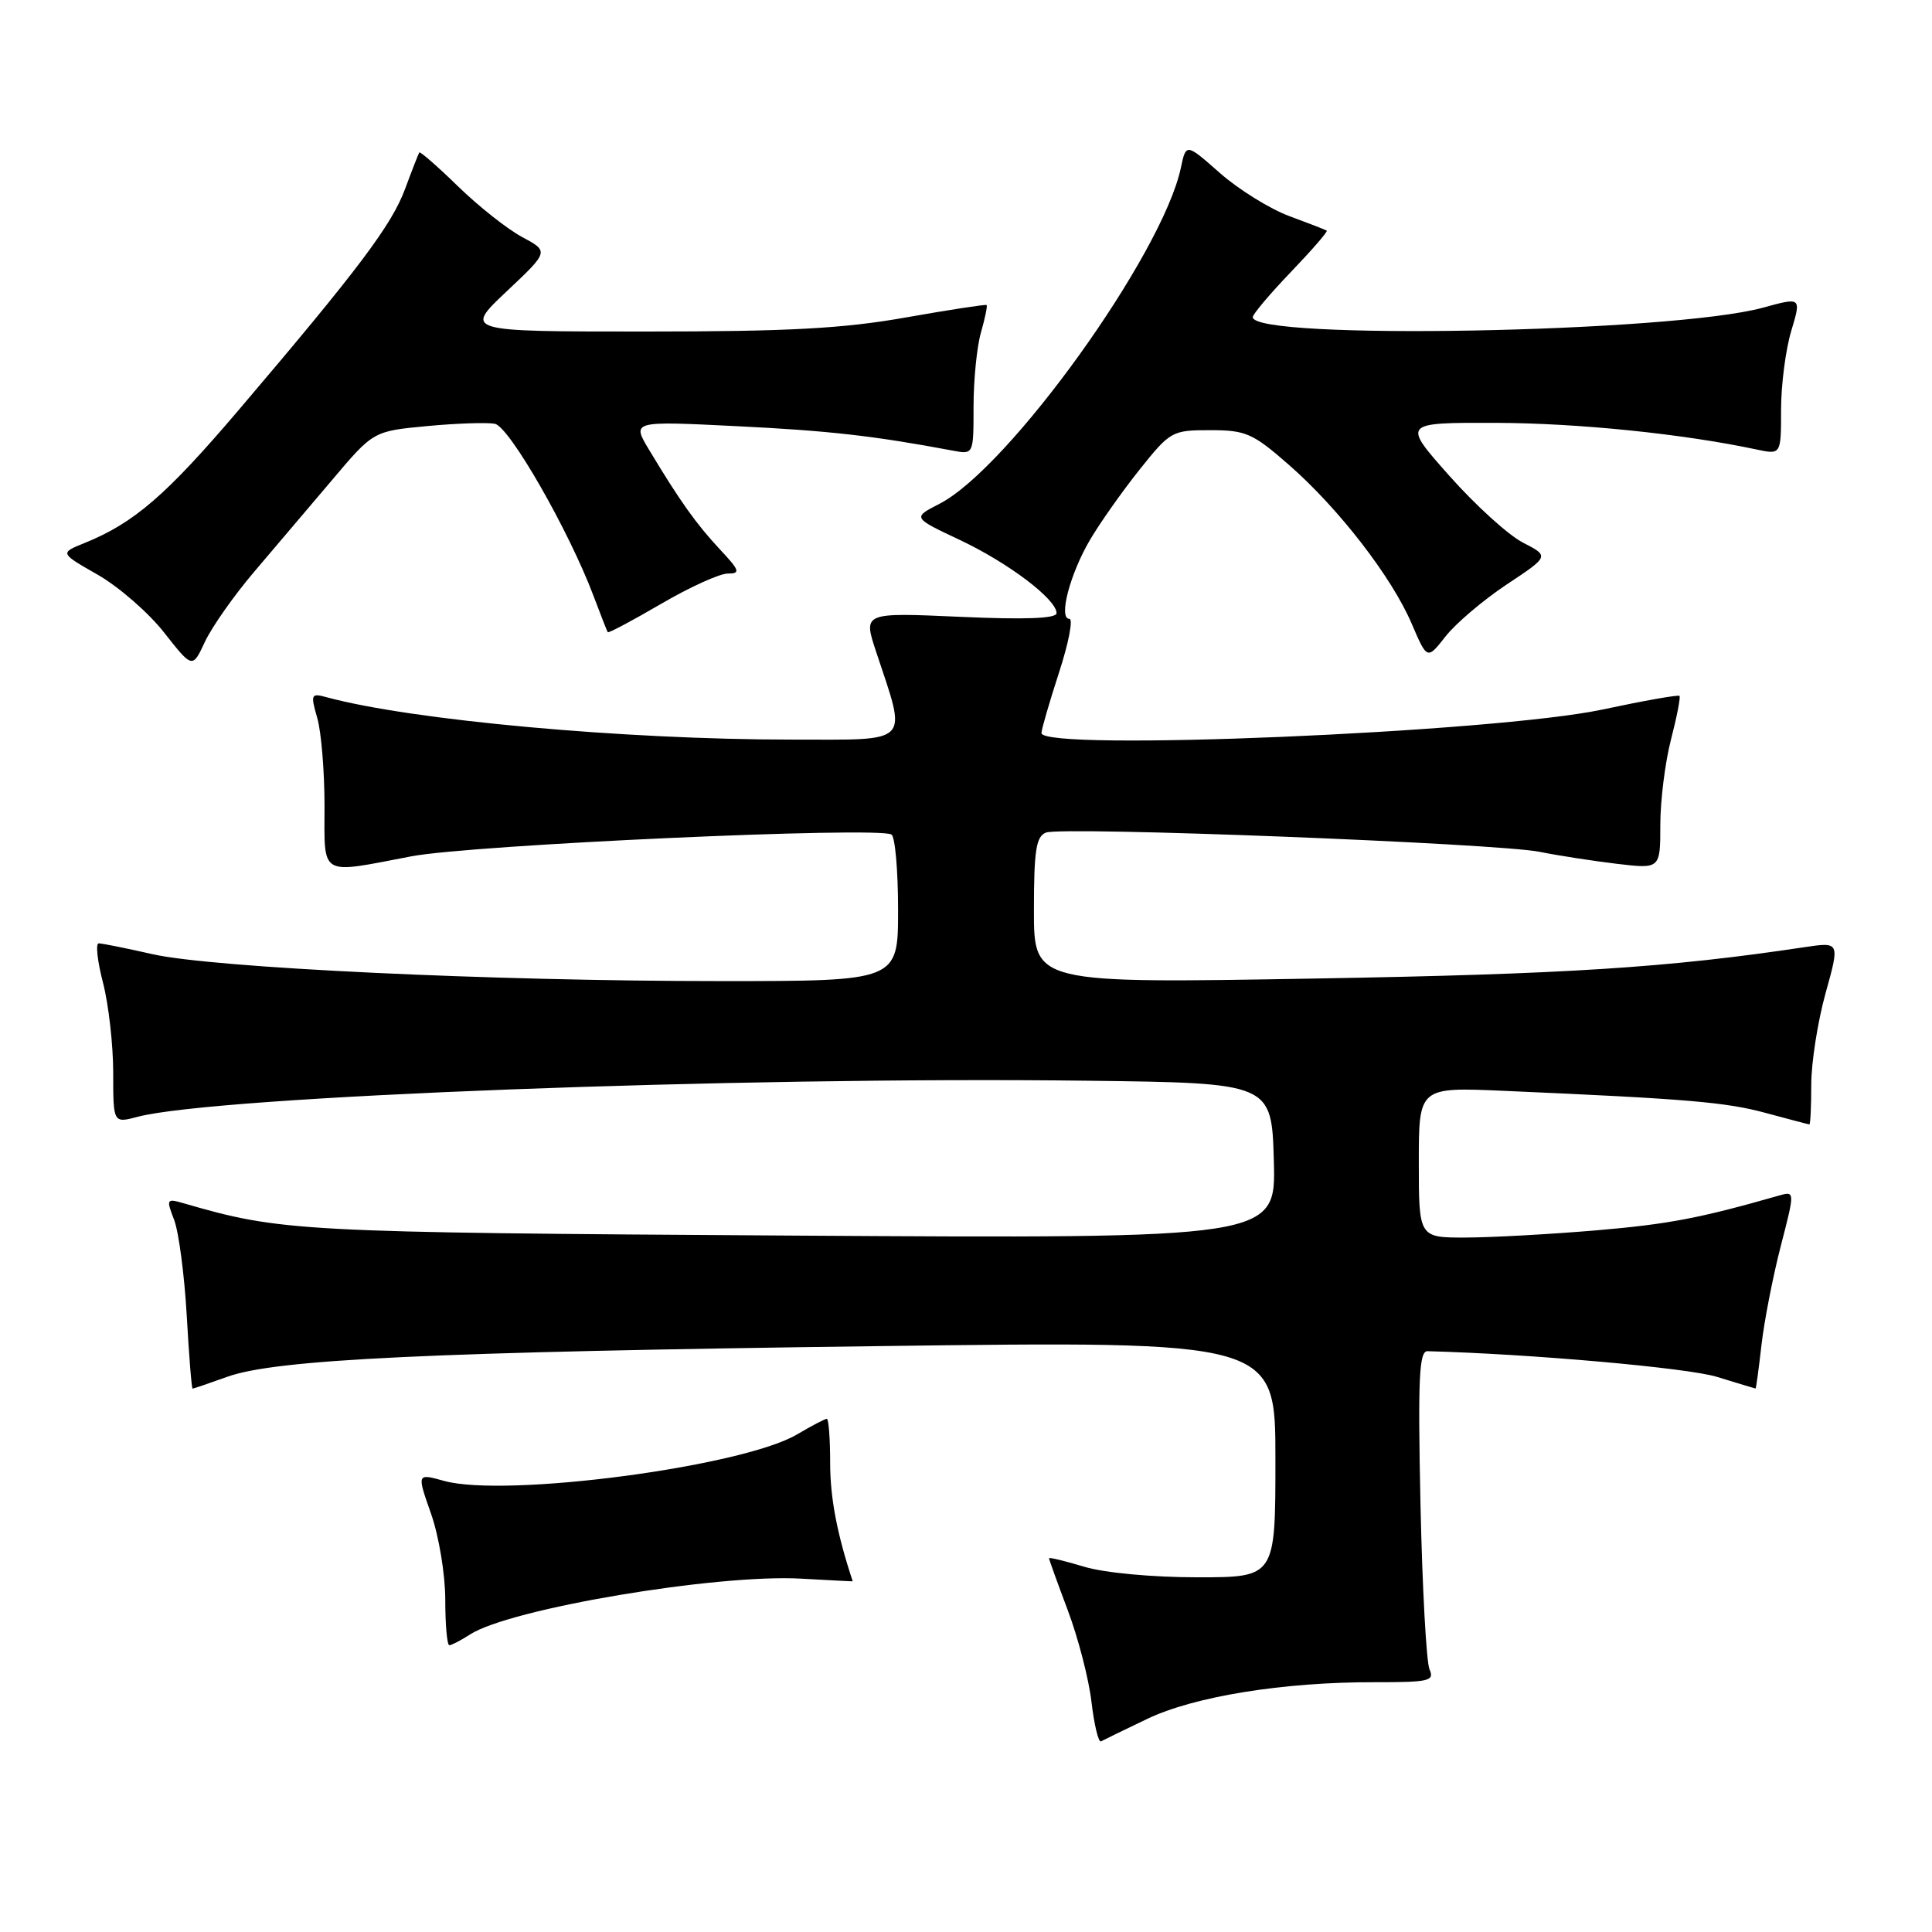 <?xml version="1.0" encoding="UTF-8" standalone="no"?>
<!DOCTYPE svg PUBLIC "-//W3C//DTD SVG 1.1//EN" "http://www.w3.org/Graphics/SVG/1.1/DTD/svg11.dtd" >
<svg xmlns="http://www.w3.org/2000/svg" xmlns:xlink="http://www.w3.org/1999/xlink" version="1.1" viewBox="0 0 256 256">
 <g >
 <path fill="currentColor"
d=" M 152.00 227.77 C 158.23 224.78 170.05 222.87 182.19 222.90 C 189.36 222.91 190.10 222.74 189.42 221.21 C 189.00 220.27 188.46 210.39 188.22 199.25 C 187.87 182.67 188.04 179.01 189.15 179.04 C 202.80 179.40 223.64 181.25 227.50 182.44 C 230.25 183.29 232.55 183.98 232.62 183.99 C 232.69 184.00 233.04 181.41 233.40 178.25 C 233.76 175.09 234.91 169.19 235.95 165.15 C 237.85 157.81 237.85 157.81 235.68 158.43 C 225.19 161.43 221.08 162.21 211.50 163.03 C 205.45 163.54 197.69 163.97 194.25 163.98 C 188.00 164.00 188.00 164.00 188.00 154.02 C 188.00 144.05 188.00 144.05 199.25 144.54 C 223.69 145.61 228.70 146.04 234.00 147.48 C 237.03 148.30 239.61 148.98 239.75 148.99 C 239.89 148.99 240.00 146.63 240.00 143.73 C 240.00 140.83 240.85 135.39 241.89 131.63 C 243.79 124.81 243.79 124.81 239.14 125.50 C 221.07 128.22 207.51 129.09 174.25 129.66 C 137.00 130.31 137.00 130.31 137.00 120.63 C 137.00 112.66 137.29 110.83 138.60 110.32 C 140.76 109.49 198.33 111.74 204.00 112.87 C 206.47 113.37 211.09 114.08 214.25 114.46 C 220.00 115.14 220.00 115.14 220.00 109.29 C 220.00 106.07 220.64 100.98 221.42 97.97 C 222.20 94.96 222.70 92.37 222.54 92.21 C 222.38 92.04 217.80 92.85 212.37 94.01 C 198.00 97.07 138.00 99.59 138.00 97.13 C 138.00 96.65 139.05 93.05 140.32 89.13 C 141.60 85.21 142.22 82.00 141.70 82.00 C 140.22 82.00 141.76 76.09 144.41 71.57 C 145.72 69.33 148.68 65.14 150.98 62.25 C 155.07 57.13 155.30 57.00 160.35 57.00 C 165.08 57.00 165.99 57.40 170.77 61.58 C 177.38 67.36 184.41 76.45 187.06 82.65 C 189.11 87.43 189.11 87.43 191.55 84.32 C 192.89 82.61 196.53 79.52 199.64 77.45 C 205.30 73.70 205.30 73.70 201.80 71.90 C 199.87 70.91 195.49 66.93 192.05 63.05 C 185.79 56.00 185.79 56.00 198.15 56.03 C 209.07 56.06 222.99 57.48 232.75 59.56 C 236.00 60.25 236.00 60.25 236.00 54.28 C 236.00 51.00 236.61 46.31 237.35 43.85 C 238.69 39.37 238.69 39.37 233.60 40.77 C 221.47 44.08 166.00 45.11 166.00 42.02 C 166.00 41.63 168.27 38.94 171.05 36.04 C 173.83 33.14 175.97 30.68 175.80 30.56 C 175.64 30.45 173.40 29.58 170.83 28.63 C 168.27 27.68 164.14 25.12 161.66 22.94 C 157.16 18.97 157.16 18.97 156.47 22.24 C 154.04 33.71 133.68 62.04 124.48 66.76 C 120.91 68.59 120.91 68.59 127.17 71.54 C 133.63 74.59 140.00 79.41 140.00 81.25 C 140.00 81.96 135.81 82.12 127.18 81.73 C 114.37 81.16 114.37 81.16 116.08 86.33 C 120.21 98.80 120.97 98.00 104.89 98.00 C 82.68 98.00 54.55 95.44 43.29 92.39 C 41.21 91.82 41.13 91.98 42.04 95.14 C 42.57 96.98 43.00 102.20 43.00 106.74 C 43.00 116.29 42.20 115.82 54.49 113.47 C 62.47 111.94 116.37 109.49 118.12 110.58 C 118.61 110.87 119.00 115.37 119.00 120.56 C 119.00 130.00 119.00 130.00 95.51 130.00 C 65.11 130.00 28.21 128.25 20.19 126.43 C 16.72 125.64 13.52 125.00 13.08 125.00 C 12.65 125.00 12.90 127.35 13.65 130.22 C 14.39 133.09 15.00 138.45 15.00 142.14 C 15.00 148.84 15.00 148.84 18.25 147.98 C 28.56 145.26 97.60 142.63 144.00 143.20 C 168.50 143.50 168.50 143.50 168.79 153.81 C 169.07 164.12 169.07 164.12 104.79 163.72 C 39.28 163.31 37.30 163.20 24.23 159.41 C 22.08 158.79 22.02 158.91 23.07 161.63 C 23.68 163.21 24.43 168.89 24.74 174.25 C 25.04 179.61 25.39 184.00 25.52 184.00 C 25.65 184.00 27.72 183.29 30.12 182.43 C 36.59 180.11 57.05 179.14 116.25 178.37 C 169.00 177.68 169.00 177.68 169.00 193.34 C 169.00 209.00 169.00 209.00 158.66 209.00 C 152.67 209.00 146.36 208.41 143.66 207.60 C 141.10 206.83 139.00 206.32 139.00 206.48 C 139.00 206.63 140.12 209.74 141.49 213.38 C 142.86 217.02 144.28 222.49 144.63 225.54 C 144.99 228.58 145.56 230.92 145.89 230.74 C 146.23 230.55 148.97 229.22 152.00 227.77 Z  M 62.29 216.57 C 67.60 213.15 94.95 208.55 106.17 209.18 C 109.93 209.39 113.00 209.55 112.99 209.53 C 110.91 203.26 110.00 198.47 110.00 193.84 C 110.00 190.63 109.80 188.00 109.56 188.00 C 109.31 188.00 107.54 188.93 105.61 190.07 C 98.35 194.35 67.02 198.48 58.85 196.23 C 55.23 195.22 55.23 195.22 57.12 200.59 C 58.16 203.56 59.00 208.64 59.00 211.98 C 59.00 215.29 59.24 218.00 59.54 218.00 C 59.83 218.00 61.07 217.36 62.29 216.57 Z  M 33.65 75.80 C 36.32 72.67 40.97 67.19 43.99 63.62 C 49.47 57.13 49.47 57.13 56.58 56.46 C 60.49 56.09 64.53 55.96 65.56 56.15 C 67.49 56.52 75.39 70.31 78.66 79.00 C 79.59 81.47 80.43 83.62 80.53 83.77 C 80.63 83.92 83.80 82.23 87.59 80.02 C 91.37 77.81 95.35 76.00 96.43 76.00 C 98.16 76.00 98.03 75.61 95.35 72.75 C 92.25 69.42 90.12 66.44 86.03 59.64 C 83.70 55.78 83.70 55.78 97.60 56.47 C 109.84 57.07 115.75 57.74 126.25 59.71 C 129.00 60.23 129.00 60.23 129.00 53.86 C 129.00 50.35 129.44 45.94 129.98 44.06 C 130.52 42.17 130.86 40.54 130.73 40.42 C 130.60 40.31 125.78 41.05 120.00 42.07 C 111.71 43.54 104.44 43.93 85.50 43.93 C 61.50 43.93 61.50 43.93 67.12 38.62 C 72.75 33.32 72.75 33.32 69.19 31.41 C 67.23 30.36 63.41 27.34 60.70 24.70 C 57.99 22.06 55.67 20.04 55.56 20.20 C 55.45 20.37 54.60 22.53 53.68 25.02 C 51.91 29.81 47.53 35.64 31.66 54.29 C 22.00 65.64 17.77 69.29 11.21 71.95 C 7.91 73.28 7.91 73.28 12.96 76.16 C 15.73 77.75 19.69 81.19 21.75 83.82 C 25.50 88.59 25.50 88.59 27.15 85.05 C 28.06 83.10 30.98 78.94 33.65 75.80 Z "/>
</g>
</svg>